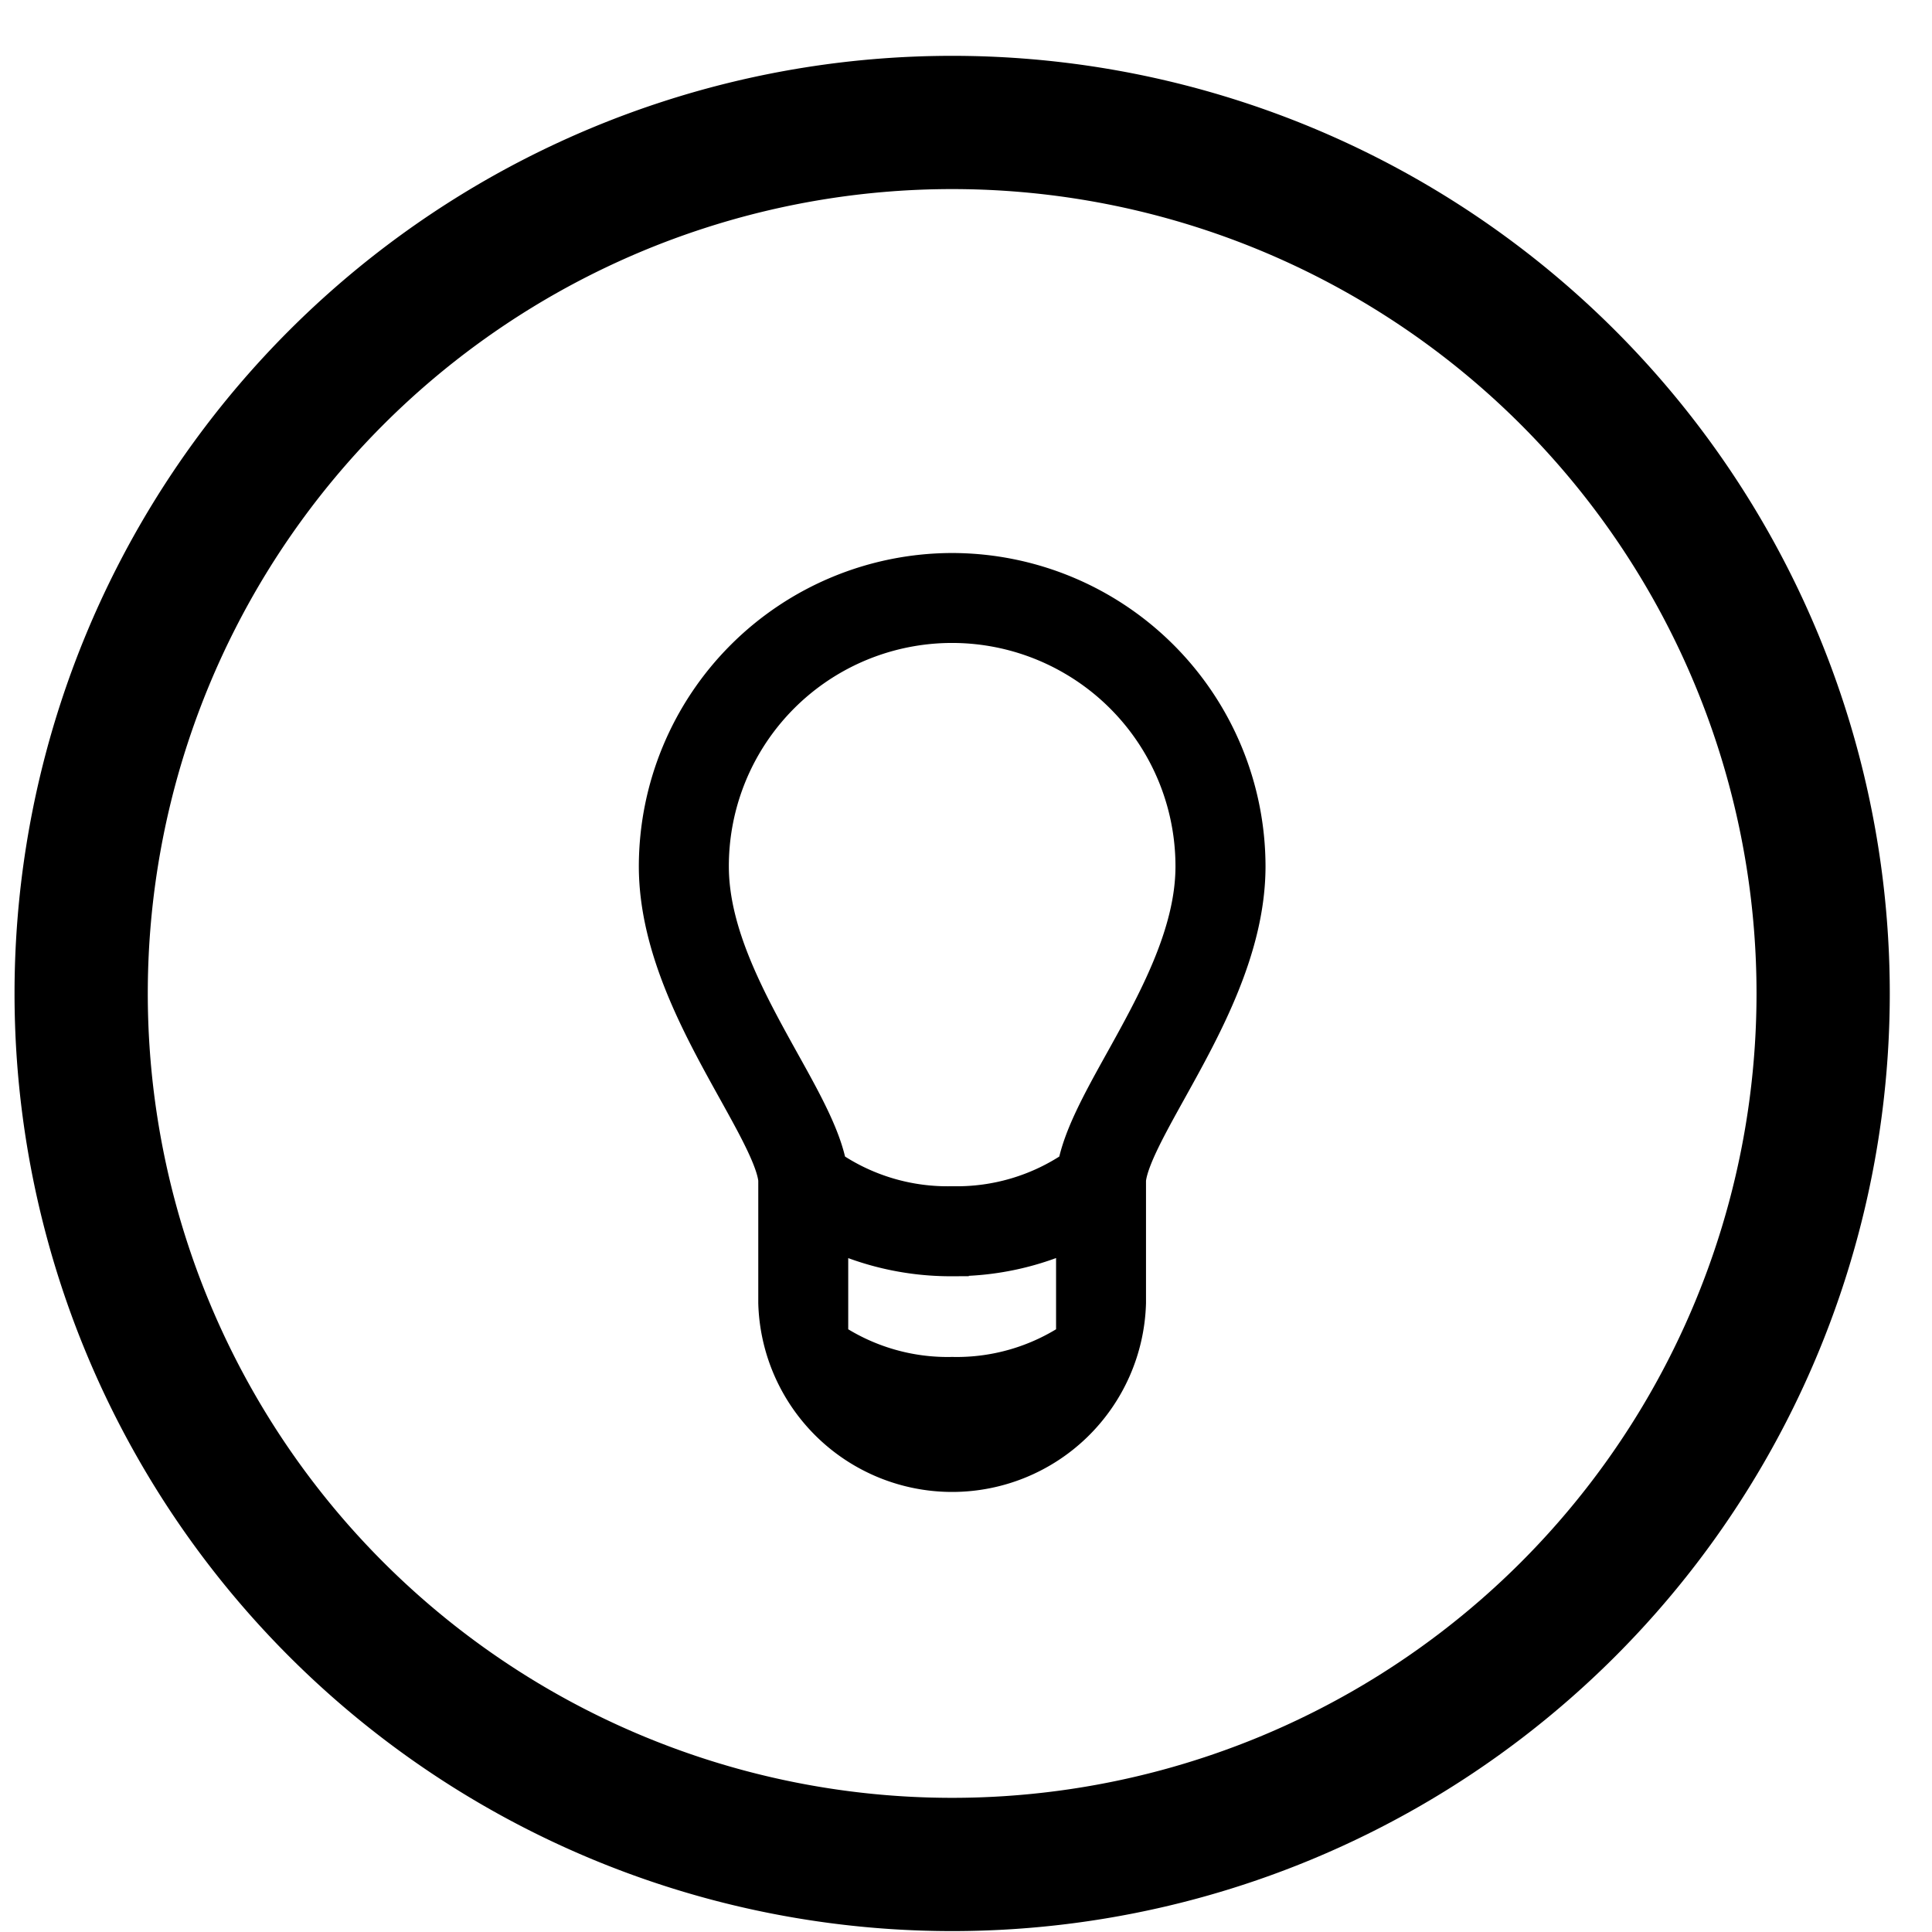 <svg width="100" height="100" viewBox="0 0 100 100" fill="none" xmlns="http://www.w3.org/2000/svg"><path cx="14.292" cy="14.912" r="13.074" stroke="#000000" stroke-width="6.897" d="M94.366 51.421A45.082 45.082 0 0 1 49.283 96.504A45.082 45.082 0 0 1 4.201 51.421A45.082 45.082 0 0 1 94.366 51.421z"/><path d="M49.283 29.486a15.376 15.376 0 0 0 -15.355 15.348c0 4.262 2.259 8.331 4.072 11.597 1.028 1.852 2 3.597 2.11 4.631v6.376a9.176 9.176 0 0 0 18.345 0v-6.372c0.11 -1.034 1.083 -2.779 2.11 -4.631 1.814 -3.266 4.076 -7.338 4.076 -11.597a15.379 15.379 0 0 0 -15.359 -15.352Zm0 35.707a14.476 14.476 0 0 0 6.241 -1.369v5.452a10.8 10.8 0 0 1 -6.241 1.821 10.8 10.8 0 0 1 -6.241 -1.821V63.828c1.955 0.914 4.086 1.379 6.241 1.369Zm8.714 -10.183c-1.131 2.034 -2.107 3.821 -2.4 5.379a10.769 10.769 0 0 1 -6.31 1.872 10.769 10.769 0 0 1 -6.317 -1.872c-0.286 -1.552 -1.269 -3.341 -2.4 -5.372 -1.738 -3.131 -3.707 -6.666 -3.707 -10.172a12.414 12.414 0 0 1 18.631 -10.759 12.414 12.414 0 0 1 6.21 10.759c0 3.5 -1.969 7.034 -3.707 10.166Z" fill="#000000" stroke="#000000" stroke-width="1.724"/></svg>